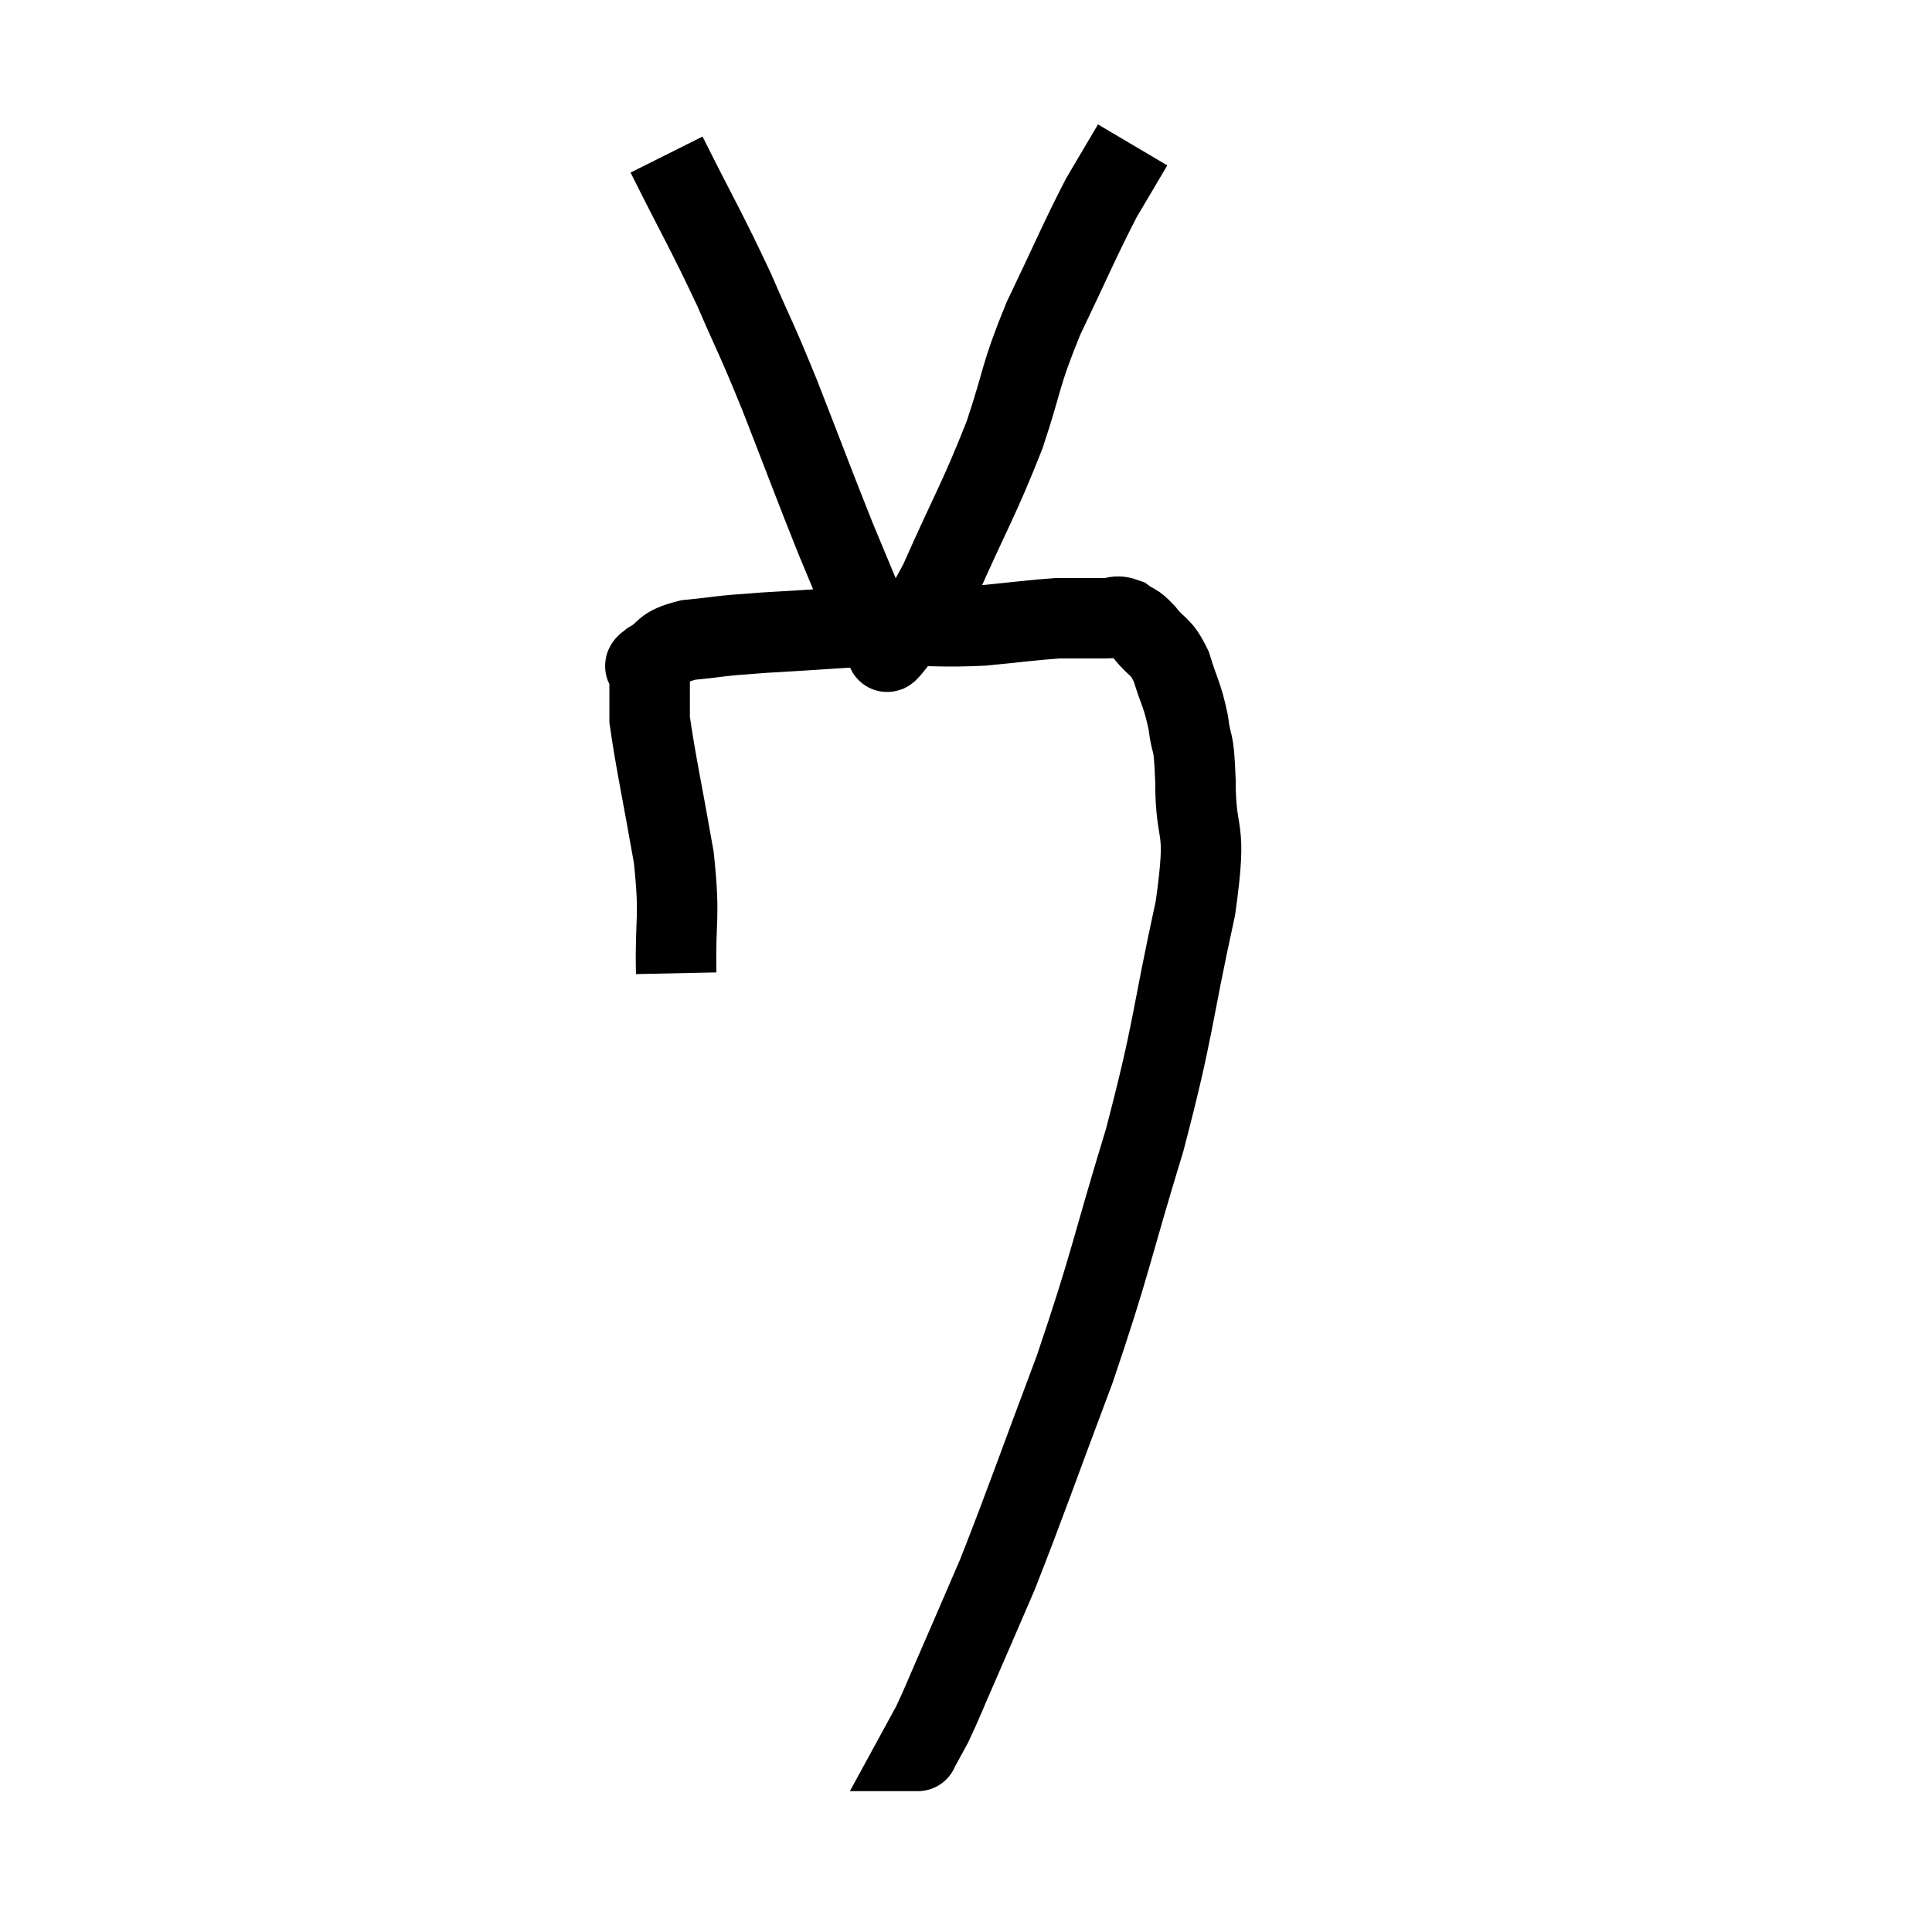 <svg width="48" height="48" viewBox="0 0 48 48" xmlns="http://www.w3.org/2000/svg"><path d="M 16.8 24.18 C 16.77 22.74, 16.905 22.875, 16.74 21.3 C 16.44 19.59, 16.29 18.93, 16.14 17.88 C 16.14 17.49, 16.14 17.37, 16.14 17.1 C 16.14 16.95, 16.14 16.92, 16.14 16.8 C 16.14 16.71, 16.14 16.71, 16.14 16.62 C 16.14 16.53, 15.9 16.62, 16.14 16.44 C 16.62 16.17, 16.395 16.08, 17.1 15.9 C 18.03 15.81, 17.685 15.81, 18.96 15.72 C 20.58 15.63, 20.835 15.585, 22.2 15.54 C 23.31 15.54, 23.4 15.585, 24.42 15.54 C 25.35 15.45, 25.635 15.405, 26.28 15.36 C 26.64 15.36, 26.7 15.36, 27 15.36 C 27.24 15.36, 27.24 15.36, 27.48 15.36 C 27.72 15.36, 27.72 15.27, 27.96 15.36 C 28.2 15.54, 28.155 15.42, 28.44 15.72 C 28.77 16.14, 28.83 16.005, 29.1 16.56 C 29.31 17.25, 29.37 17.235, 29.52 17.94 C 29.61 18.66, 29.655 18.225, 29.7 19.38 C 29.7 20.97, 30.015 20.325, 29.7 22.56 C 29.07 25.44, 29.19 25.455, 28.44 28.32 C 27.57 31.17, 27.615 31.32, 26.7 34.02 C 25.74 36.57, 25.5 37.29, 24.78 39.12 C 24.3 40.23, 24.225 40.41, 23.82 41.34 C 23.49 42.09, 23.415 42.3, 23.16 42.84 C 22.98 43.17, 22.89 43.335, 22.8 43.5 C 22.8 43.5, 22.815 43.5, 22.8 43.5 L 22.74 43.5" fill="none" stroke="black" stroke-width="2"></path><path d="M 16.56 3.84 C 17.4 5.52, 17.535 5.7, 18.24 7.2 C 18.81 8.52, 18.75 8.295, 19.38 9.84 C 20.07 11.61, 20.22 12.03, 20.76 13.38 C 21.15 14.31, 21.285 14.655, 21.54 15.24 C 21.66 15.48, 21.645 15.525, 21.78 15.72 C 21.93 15.87, 21.975 15.945, 22.08 16.02 C 22.14 16.02, 21.885 16.41, 22.2 16.02 C 22.77 15.24, 22.65 15.765, 23.34 14.46 C 24.15 12.63, 24.315 12.435, 24.96 10.8 C 25.44 9.36, 25.32 9.39, 25.92 7.92 C 26.64 6.42, 26.805 6, 27.36 4.92 C 27.75 4.26, 27.945 3.93, 28.14 3.6 C 28.14 3.6, 28.14 3.6, 28.14 3.6 L 28.14 3.6" fill="none" stroke="black" stroke-width="2"></path></svg>